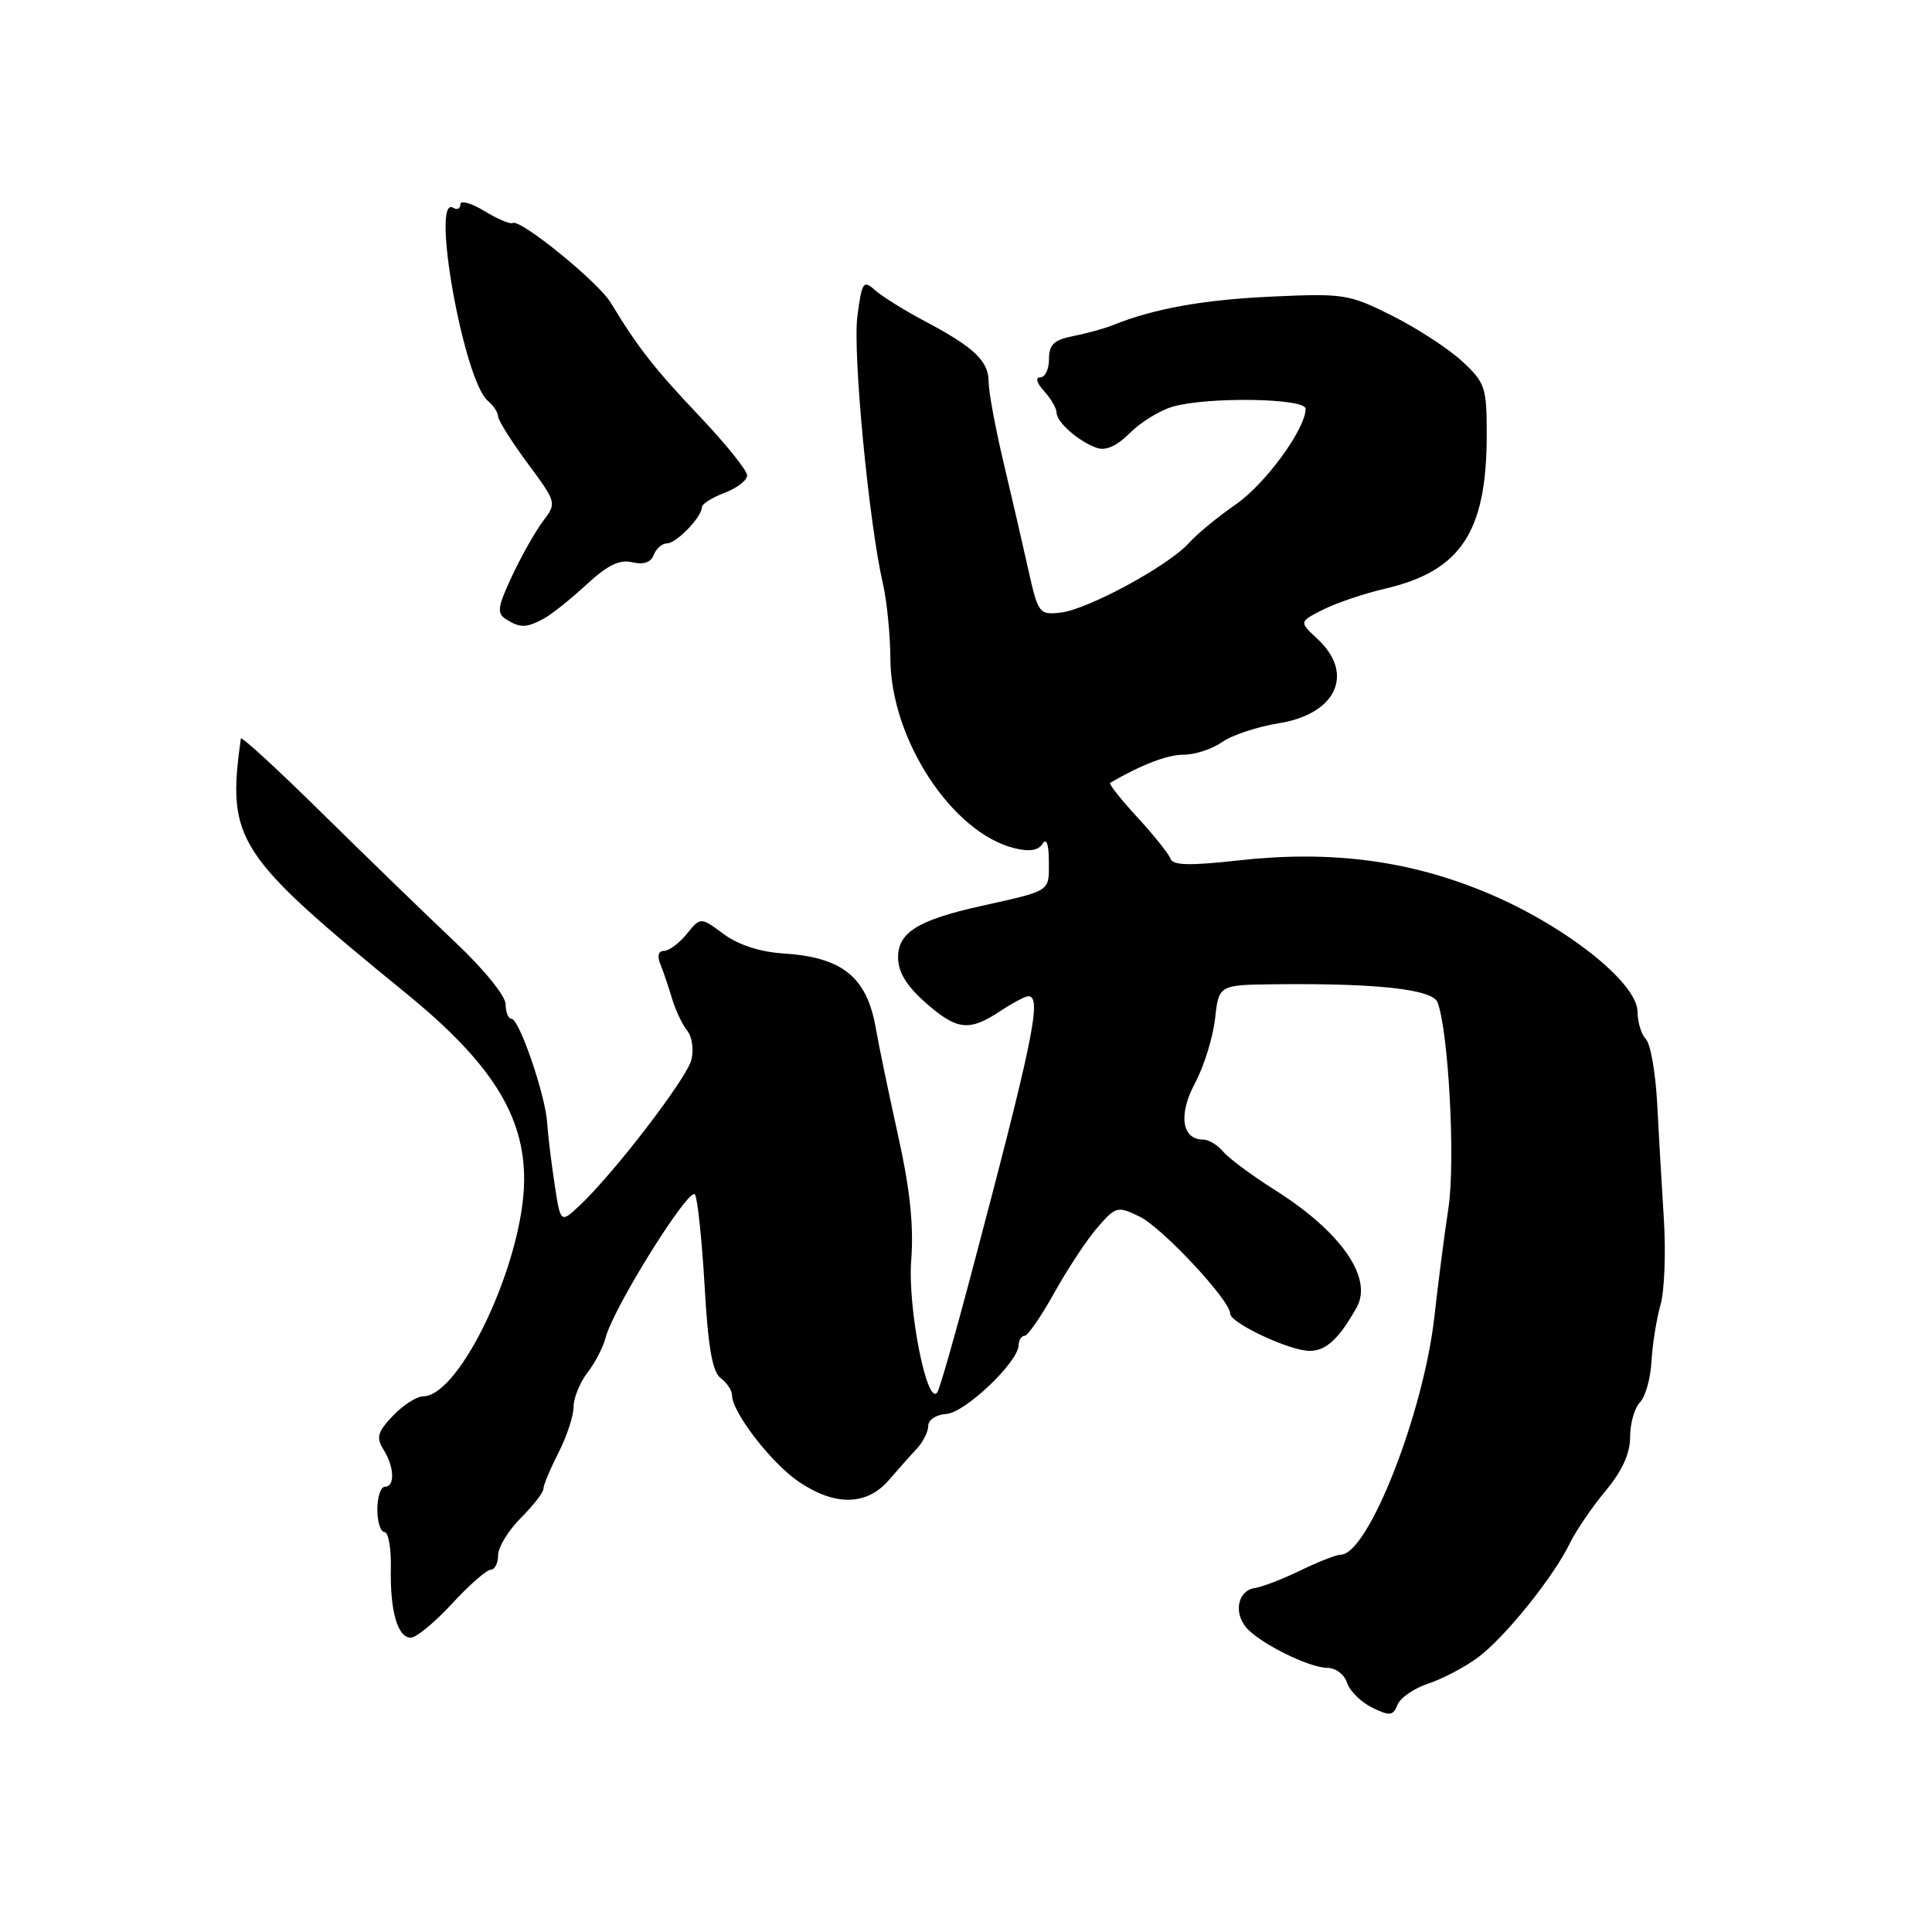 <?xml version="1.0" encoding="UTF-8" standalone="no"?>
<!DOCTYPE svg PUBLIC "-//W3C//DTD SVG 1.1//EN" "http://www.w3.org/Graphics/SVG/1.1/DTD/svg11.dtd" >
<svg xmlns="http://www.w3.org/2000/svg" xmlns:xlink="http://www.w3.org/1999/xlink" version="1.1" viewBox="0 0 256 256">
 <g >
 <path fill="currentColor"
d=" M 189.27 223.08 C 191.14 222.46 194.09 220.91 195.81 219.64 C 199.37 217.01 205.84 208.98 208.01 204.50 C 208.81 202.85 210.93 199.73 212.73 197.57 C 214.95 194.91 216.00 192.59 216.00 190.39 C 216.00 188.60 216.59 186.55 217.30 185.82 C 218.02 185.09 218.71 182.65 218.83 180.38 C 218.96 178.11 219.50 174.76 220.02 172.92 C 220.55 171.09 220.75 165.97 220.47 161.54 C 220.19 157.12 219.79 150.19 219.58 146.14 C 219.36 142.10 218.70 138.30 218.09 137.69 C 217.49 137.09 216.99 135.45 216.98 134.05 C 216.95 130.19 207.33 122.60 197.00 118.29 C 186.68 113.98 176.27 112.64 164.00 114.02 C 157.70 114.72 155.40 114.67 155.11 113.81 C 154.89 113.17 152.91 110.69 150.71 108.30 C 148.51 105.91 146.89 103.86 147.10 103.73 C 151.32 101.29 154.68 100.00 156.86 100.00 C 158.34 100.00 160.63 99.25 161.95 98.32 C 163.26 97.40 166.63 96.29 169.42 95.84 C 177.08 94.63 179.55 89.27 174.56 84.65 C 172.13 82.39 172.13 82.39 175.31 80.78 C 177.07 79.90 180.75 78.65 183.50 78.01 C 193.58 75.67 197.00 70.49 197.00 57.58 C 197.00 51.31 196.79 50.70 193.75 47.88 C 191.96 46.22 187.80 43.51 184.50 41.85 C 178.76 38.97 178.07 38.86 168.50 39.30 C 159.40 39.72 152.91 40.89 147.50 43.07 C 146.40 43.52 144.04 44.17 142.25 44.52 C 139.65 45.03 139.00 45.65 139.00 47.58 C 139.00 48.91 138.48 50.00 137.85 50.00 C 137.15 50.00 137.35 50.73 138.35 51.83 C 139.26 52.83 140.00 54.11 140.00 54.67 C 140.00 55.94 142.90 58.48 145.31 59.34 C 146.51 59.77 147.98 59.11 149.72 57.37 C 151.15 55.94 153.71 54.37 155.41 53.88 C 160.05 52.55 173.00 52.76 173.00 54.16 C 173.00 56.83 167.66 64.14 163.73 66.85 C 161.40 68.46 158.61 70.75 157.53 71.96 C 154.81 74.98 144.14 80.76 140.55 81.17 C 137.70 81.49 137.56 81.31 136.26 75.50 C 135.53 72.20 134.04 65.77 132.96 61.21 C 131.88 56.66 131.00 51.89 131.00 50.62 C 131.00 47.84 129.10 46.03 122.55 42.56 C 119.82 41.12 116.85 39.26 115.93 38.44 C 114.41 37.06 114.21 37.34 113.61 41.87 C 112.97 46.71 115.12 69.24 117.00 77.39 C 117.52 79.65 117.96 84.10 117.98 87.27 C 118.02 97.93 126.14 110.34 134.41 112.39 C 136.38 112.88 137.58 112.70 138.14 111.81 C 138.67 110.98 138.97 111.84 138.98 114.18 C 139.00 118.19 139.34 117.97 130.00 120.05 C 121.67 121.90 119.00 123.55 119.00 126.84 C 119.00 128.79 120.09 130.60 122.60 132.82 C 126.78 136.52 128.40 136.71 132.50 134.00 C 134.15 132.91 135.84 132.01 136.25 132.01 C 138.11 131.99 136.94 137.66 128.51 169.50 C 126.47 177.20 124.54 183.93 124.22 184.45 C 122.89 186.62 120.25 173.41 120.74 167.00 C 121.09 162.41 120.58 157.57 119.01 150.50 C 117.79 145.00 116.46 138.61 116.06 136.30 C 114.87 129.44 111.64 126.83 103.73 126.33 C 100.72 126.14 97.83 125.20 95.89 123.77 C 92.83 121.50 92.83 121.50 91.00 123.75 C 90.00 124.99 88.64 126.00 87.98 126.00 C 87.24 126.00 87.06 126.66 87.50 127.75 C 87.89 128.71 88.59 130.78 89.06 132.35 C 89.53 133.91 90.44 135.82 91.07 136.58 C 91.70 137.35 91.95 139.08 91.61 140.44 C 90.98 142.93 81.26 155.59 76.74 159.80 C 74.27 162.09 74.27 162.09 73.47 156.80 C 73.03 153.88 72.59 150.26 72.50 148.75 C 72.27 145.12 68.80 135.00 67.79 135.00 C 67.36 135.00 67.00 134.13 67.00 133.07 C 67.00 131.98 64.08 128.38 60.29 124.82 C 56.61 121.34 48.73 113.71 42.79 107.86 C 36.86 102.01 31.96 97.51 31.91 97.86 C 30.05 111.38 31.21 113.18 53.87 131.67 C 65.10 140.83 69.52 147.86 69.45 156.42 C 69.37 167.12 61.02 184.96 56.08 185.02 C 55.21 185.03 53.40 186.19 52.06 187.60 C 50.02 189.75 49.82 190.48 50.81 192.07 C 52.26 194.39 52.36 197.00 51.00 197.00 C 50.45 197.00 50.00 198.35 50.00 200.00 C 50.00 201.65 50.42 203.00 50.94 203.00 C 51.46 203.00 51.84 205.14 51.79 207.75 C 51.67 213.48 52.68 217.00 54.44 217.00 C 55.16 217.00 57.61 214.97 59.89 212.50 C 62.17 210.03 64.48 208.00 65.02 208.00 C 65.56 208.00 66.00 207.13 66.00 206.08 C 66.00 205.02 67.35 202.80 69.00 201.15 C 70.65 199.50 72.00 197.76 72.00 197.29 C 72.00 196.81 72.90 194.66 74.00 192.50 C 75.10 190.34 76.00 187.61 76.00 186.42 C 76.00 185.24 76.83 183.20 77.84 181.88 C 78.85 180.57 79.93 178.50 80.24 177.27 C 81.23 173.33 91.43 157.01 92.10 158.29 C 92.45 158.95 93.02 164.45 93.37 170.50 C 93.83 178.56 94.40 181.80 95.50 182.61 C 96.32 183.22 97.00 184.24 97.00 184.88 C 97.00 187.13 102.20 193.86 105.83 196.33 C 110.63 199.59 114.84 199.52 117.77 196.13 C 119.02 194.68 120.70 192.79 121.52 191.92 C 122.33 191.04 123.00 189.69 123.00 188.92 C 123.00 188.13 124.06 187.44 125.38 187.36 C 127.85 187.22 134.92 180.50 134.97 178.25 C 134.99 177.56 135.35 177.00 135.77 177.00 C 136.19 177.00 137.97 174.41 139.73 171.25 C 141.49 168.09 144.06 164.20 145.44 162.62 C 147.87 159.84 148.08 159.79 151.01 161.21 C 154.00 162.66 163.00 172.30 163.00 174.06 C 163.00 175.30 170.90 179.00 173.53 179.00 C 175.71 179.00 177.44 177.40 179.77 173.23 C 181.95 169.33 177.70 163.22 168.96 157.70 C 165.91 155.78 162.82 153.48 162.08 152.60 C 161.35 151.72 160.16 151.00 159.43 151.00 C 156.59 151.00 156.11 147.70 158.34 143.53 C 159.53 141.32 160.72 137.47 161.00 135.00 C 161.50 130.50 161.50 130.50 169.00 130.42 C 182.48 130.27 189.82 131.09 190.48 132.81 C 191.94 136.62 192.86 153.89 191.93 160.03 C 191.39 163.59 190.55 170.10 190.06 174.50 C 188.62 187.31 181.27 206.00 177.66 206.00 C 177.09 206.00 174.69 206.94 172.32 208.09 C 169.95 209.24 167.22 210.29 166.25 210.43 C 164.06 210.75 163.43 213.60 165.10 215.62 C 166.82 217.69 173.46 221.00 175.89 221.00 C 176.98 221.00 178.15 221.89 178.49 222.97 C 178.84 224.06 180.33 225.54 181.81 226.26 C 184.16 227.41 184.59 227.36 185.18 225.89 C 185.55 224.96 187.39 223.69 189.27 223.08 Z  M 72.02 81.99 C 73.07 81.43 75.62 79.39 77.71 77.46 C 80.50 74.88 82.10 74.10 83.77 74.50 C 85.27 74.86 86.24 74.53 86.63 73.52 C 86.95 72.69 87.74 72.00 88.38 72.00 C 89.63 72.00 93.00 68.50 93.00 67.21 C 93.00 66.78 94.35 65.93 96.00 65.31 C 97.65 64.68 99.00 63.64 99.00 62.99 C 99.00 62.34 96.16 58.81 92.69 55.15 C 86.71 48.84 84.55 46.09 80.92 40.10 C 79.26 37.36 68.91 28.95 67.93 29.55 C 67.62 29.74 65.93 29.03 64.18 27.96 C 62.43 26.90 61.00 26.50 61.00 27.07 C 61.00 27.65 60.58 27.86 60.07 27.54 C 57.01 25.65 61.45 50.47 64.65 53.12 C 65.39 53.74 66.00 54.66 66.00 55.17 C 66.00 55.67 67.75 58.46 69.89 61.36 C 73.77 66.60 73.78 66.64 71.95 69.06 C 70.94 70.40 69.09 73.67 67.85 76.32 C 65.93 80.42 65.81 81.27 67.05 82.05 C 68.92 83.23 69.71 83.22 72.02 81.99 Z "/>
</g>
</svg>